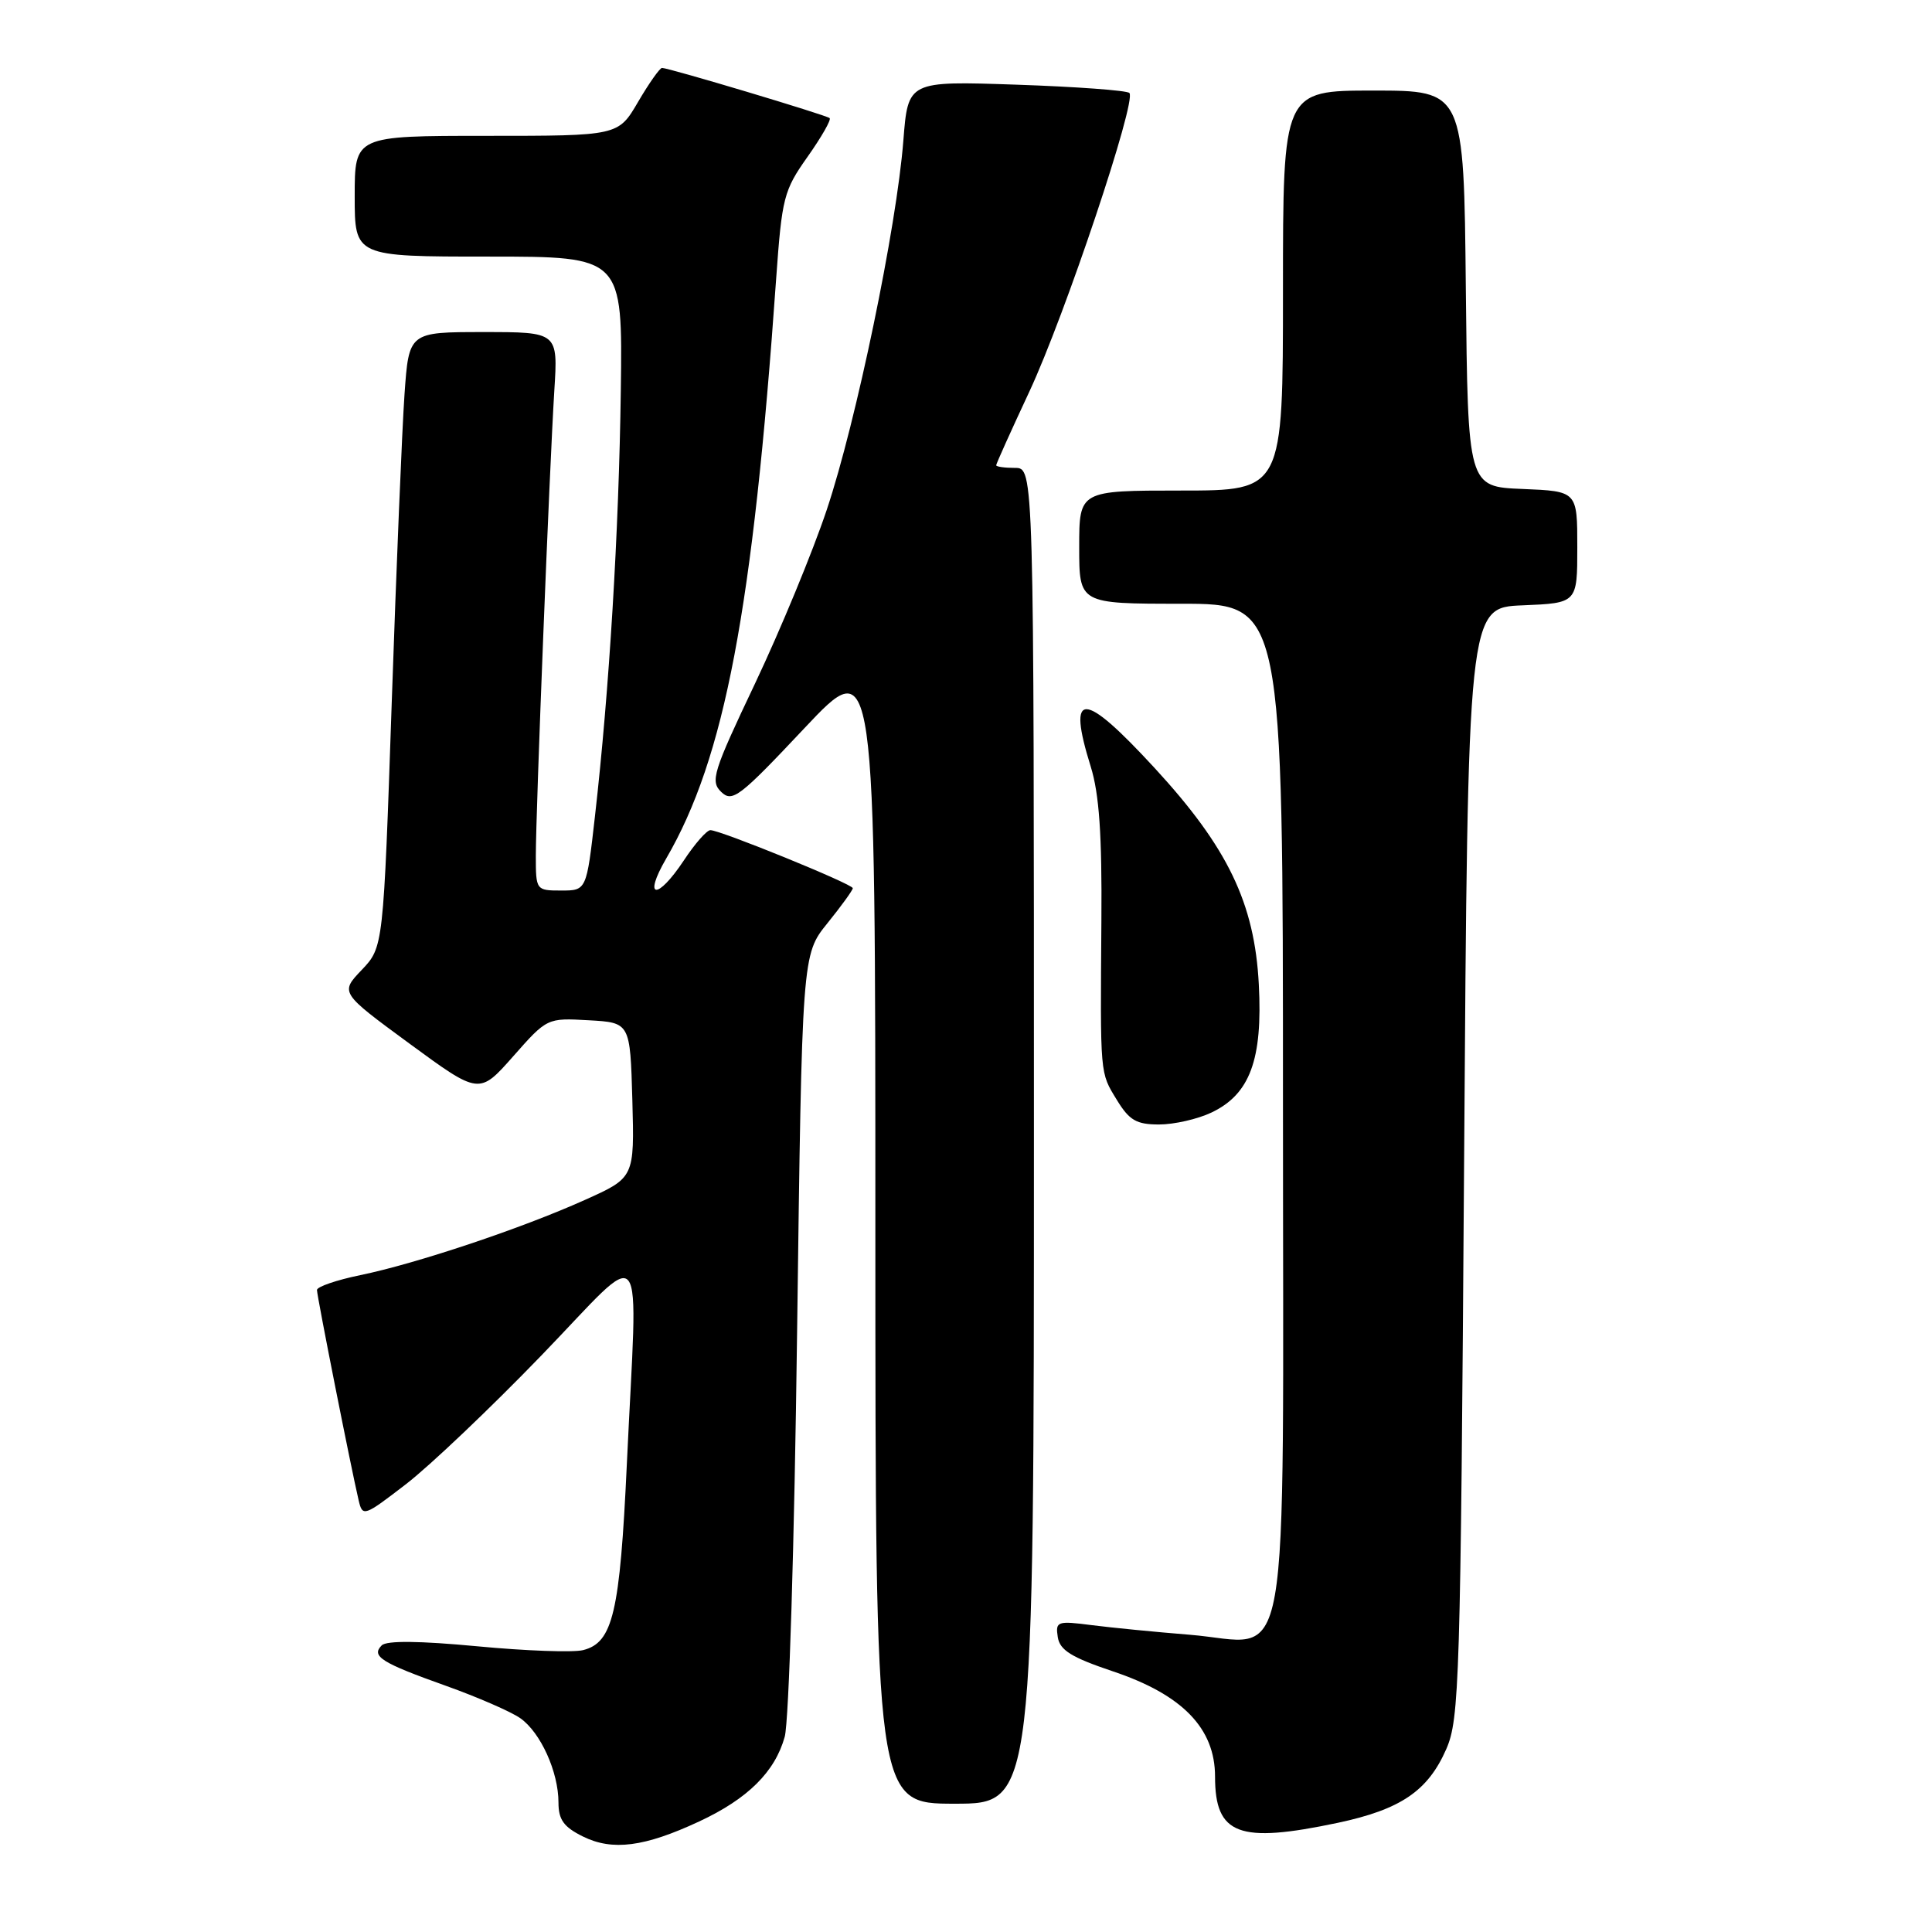 <?xml version="1.0" encoding="UTF-8" standalone="no"?>
<!DOCTYPE svg PUBLIC "-//W3C//DTD SVG 1.1//EN" "http://www.w3.org/Graphics/SVG/1.1/DTD/svg11.dtd" >
<svg xmlns="http://www.w3.org/2000/svg" xmlns:xlink="http://www.w3.org/1999/xlink" version="1.1" viewBox="0 0 256 256">
 <g >
 <path fill="currentColor"
d=" M 92.63 241.36 C 99.08 238.36 102.69 234.78 103.98 230.13 C 104.54 228.09 105.26 204.58 105.62 176.50 C 106.27 126.50 106.27 126.50 109.64 122.33 C 111.49 120.04 113.00 117.95 113.00 117.69 C 113.00 117.15 95.45 110.00 94.13 110.00 C 93.65 110.00 92.07 111.80 90.62 114.00 C 87.08 119.34 85.15 119.14 88.28 113.75 C 96.03 100.43 99.76 80.77 102.84 37.00 C 103.61 26.17 103.85 25.23 107.01 20.77 C 108.85 18.16 110.17 15.86 109.93 15.65 C 109.47 15.24 88.62 9.00 87.72 9.00 C 87.43 9.00 86.00 11.02 84.55 13.50 C 81.92 18.00 81.92 18.00 64.46 18.00 C 47.00 18.00 47.00 18.00 47.00 26.00 C 47.00 34.00 47.00 34.00 64.75 34.00 C 82.50 34.00 82.50 34.00 82.26 51.75 C 82.01 70.41 80.73 91.51 78.84 108.11 C 77.72 118.00 77.72 118.00 74.36 118.00 C 71.03 118.00 71.00 117.95 71.00 113.39 C 71.00 107.53 72.81 62.00 73.45 51.75 C 73.94 44.00 73.94 44.00 64.06 44.00 C 54.18 44.00 54.18 44.00 53.60 52.25 C 53.28 56.79 52.52 75.12 51.91 93.00 C 50.80 125.50 50.80 125.50 47.93 128.52 C 45.06 131.53 45.06 131.53 54.28 138.30 C 63.50 145.06 63.50 145.06 68.00 139.97 C 72.49 134.88 72.51 134.88 78.00 135.19 C 83.50 135.50 83.50 135.50 83.79 145.78 C 84.07 156.05 84.07 156.05 77.47 159.01 C 69.09 162.78 55.18 167.43 47.75 168.96 C 44.59 169.61 42.00 170.50 42.00 170.93 C 42.00 171.74 46.53 194.58 47.52 198.79 C 48.04 201.01 48.22 200.95 53.78 196.67 C 56.93 194.25 65.02 186.56 71.75 179.59 C 85.94 164.91 84.50 163.08 83.06 194.00 C 82.14 213.73 81.21 217.66 77.26 218.65 C 75.95 218.98 69.63 218.75 63.22 218.14 C 55.58 217.42 51.23 217.37 50.58 218.02 C 49.14 219.46 50.53 220.33 59.09 223.38 C 63.26 224.87 67.70 226.80 68.94 227.67 C 71.63 229.56 74.00 234.78 74.00 238.84 C 74.00 241.13 74.70 242.09 77.25 243.35 C 81.16 245.28 85.40 244.73 92.63 241.36 Z  M 177.28 241.53 C 185.60 239.76 189.21 237.31 191.64 231.76 C 193.38 227.77 193.53 222.89 194.00 154.00 C 194.50 80.50 194.50 80.50 201.75 80.21 C 209.00 79.91 209.00 79.91 209.00 72.50 C 209.00 65.09 209.00 65.09 201.75 64.79 C 194.50 64.50 194.50 64.50 194.23 38.25 C 193.97 12.00 193.97 12.00 181.98 12.00 C 170.00 12.00 170.00 12.00 170.00 38.50 C 170.00 65.00 170.00 65.00 156.50 65.00 C 143.00 65.00 143.00 65.00 143.00 72.50 C 143.00 80.00 143.00 80.00 156.50 80.00 C 170.00 80.00 170.00 80.00 170.00 146.50 C 170.00 224.89 171.27 217.71 157.62 216.61 C 153.15 216.25 147.32 215.68 144.66 215.34 C 140.09 214.75 139.84 214.84 140.16 216.92 C 140.43 218.66 141.96 219.61 147.46 221.46 C 156.68 224.55 161.00 229.01 161.00 235.41 C 161.00 243.14 164.14 244.31 177.28 241.53 Z  M 137.00 150.50 C 137.00 62.00 137.00 62.00 134.50 62.00 C 133.12 62.00 132.00 61.84 132.00 61.65 C 132.00 61.45 133.98 57.06 136.39 51.90 C 141.11 41.79 150.65 13.32 149.65 12.32 C 149.32 11.98 142.58 11.49 134.68 11.22 C 120.32 10.73 120.32 10.73 119.70 18.62 C 118.81 30.08 113.46 55.88 109.54 67.58 C 107.68 73.14 103.41 83.47 100.06 90.54 C 94.47 102.31 94.09 103.52 95.57 104.94 C 97.04 106.36 98.01 105.61 106.58 96.50 C 115.99 86.50 115.99 86.50 115.99 162.75 C 116.00 239.00 116.00 239.00 126.50 239.00 C 137.00 239.00 137.00 239.00 137.00 150.50 Z  M 160.52 147.42 C 165.62 145.00 167.32 140.41 166.80 130.45 C 166.24 119.66 162.68 112.28 152.98 101.75 C 143.47 91.43 141.35 91.39 144.53 101.59 C 145.65 105.19 146.03 110.63 145.94 122.00 C 145.79 142.69 145.73 142.05 147.99 145.75 C 149.64 148.45 150.58 149.00 153.58 149.00 C 155.57 149.00 158.69 148.29 160.52 147.42 Z "/>
</g>
</svg>